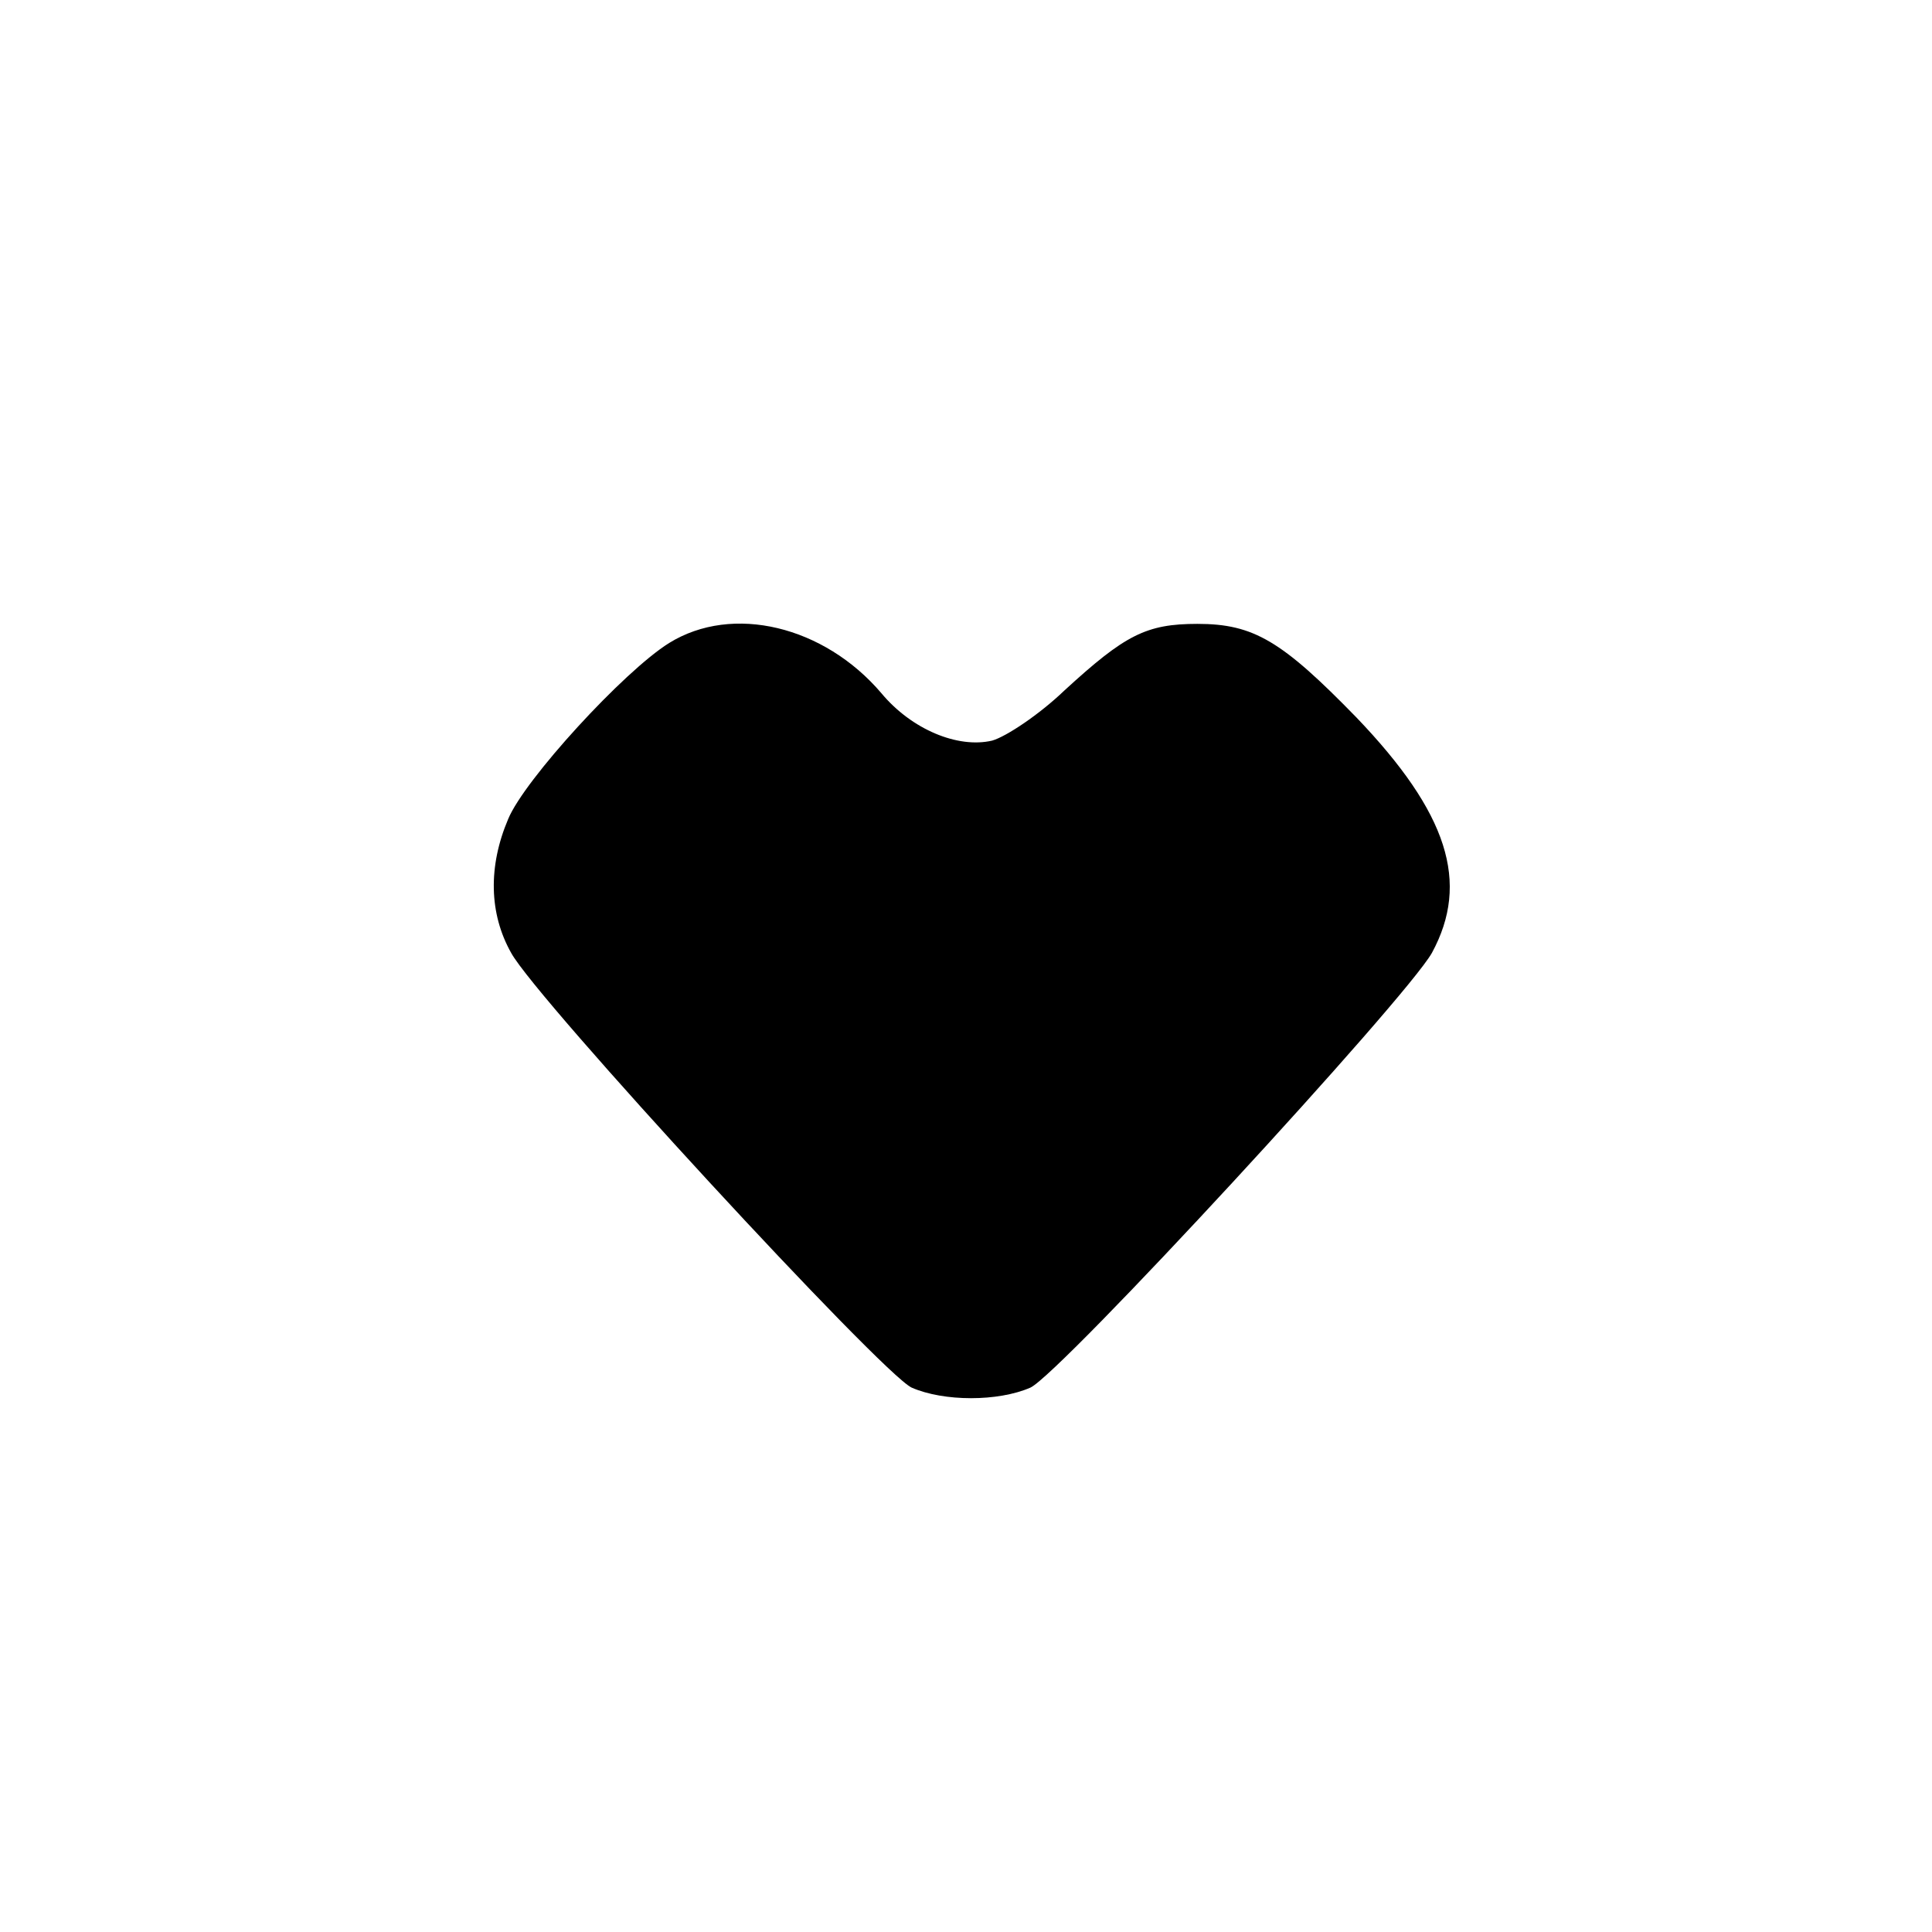 <?xml version="1.0" standalone="no"?>
<!DOCTYPE svg PUBLIC "-//W3C//DTD SVG 20010904//EN"
 "http://www.w3.org/TR/2001/REC-SVG-20010904/DTD/svg10.dtd">
<svg version="1.0" xmlns="http://www.w3.org/2000/svg"
 width="192pt" height="192pt" viewBox="0 0 192 192"
 preserveAspectRatio="xMidYMid meet">
<g transform="translate(0,192) scale(0.1,-0.1)"
fill="#000000" stroke="none">
811 c445 -92 729 -532 635 -987 -62 -301 -295 -546 -601 -630 -91 -26 -329
-26 -420 0 -291 80 -516 305 -596 596 -26 91 -26 329 0 420 120 433 542 692
982 601z"/>
<path d="M665 1281 c-45 -28 -144 -136 -160 -175 -20 -47 -19 -94 3 -133 25
-46 368 -418 398 -432 32 -14 86 -14 118 0 30 14 373 386 399 432 38 70 16
139 -75 234 -74 76 -102 93 -158 93 -51 0 -72 -11 -132 -66 -25 -24 -58 -46
-72 -50 -34 -8 -80 11 -110 47 -57 67 -148 89 -211 50z"/>
</g>
</svg>
